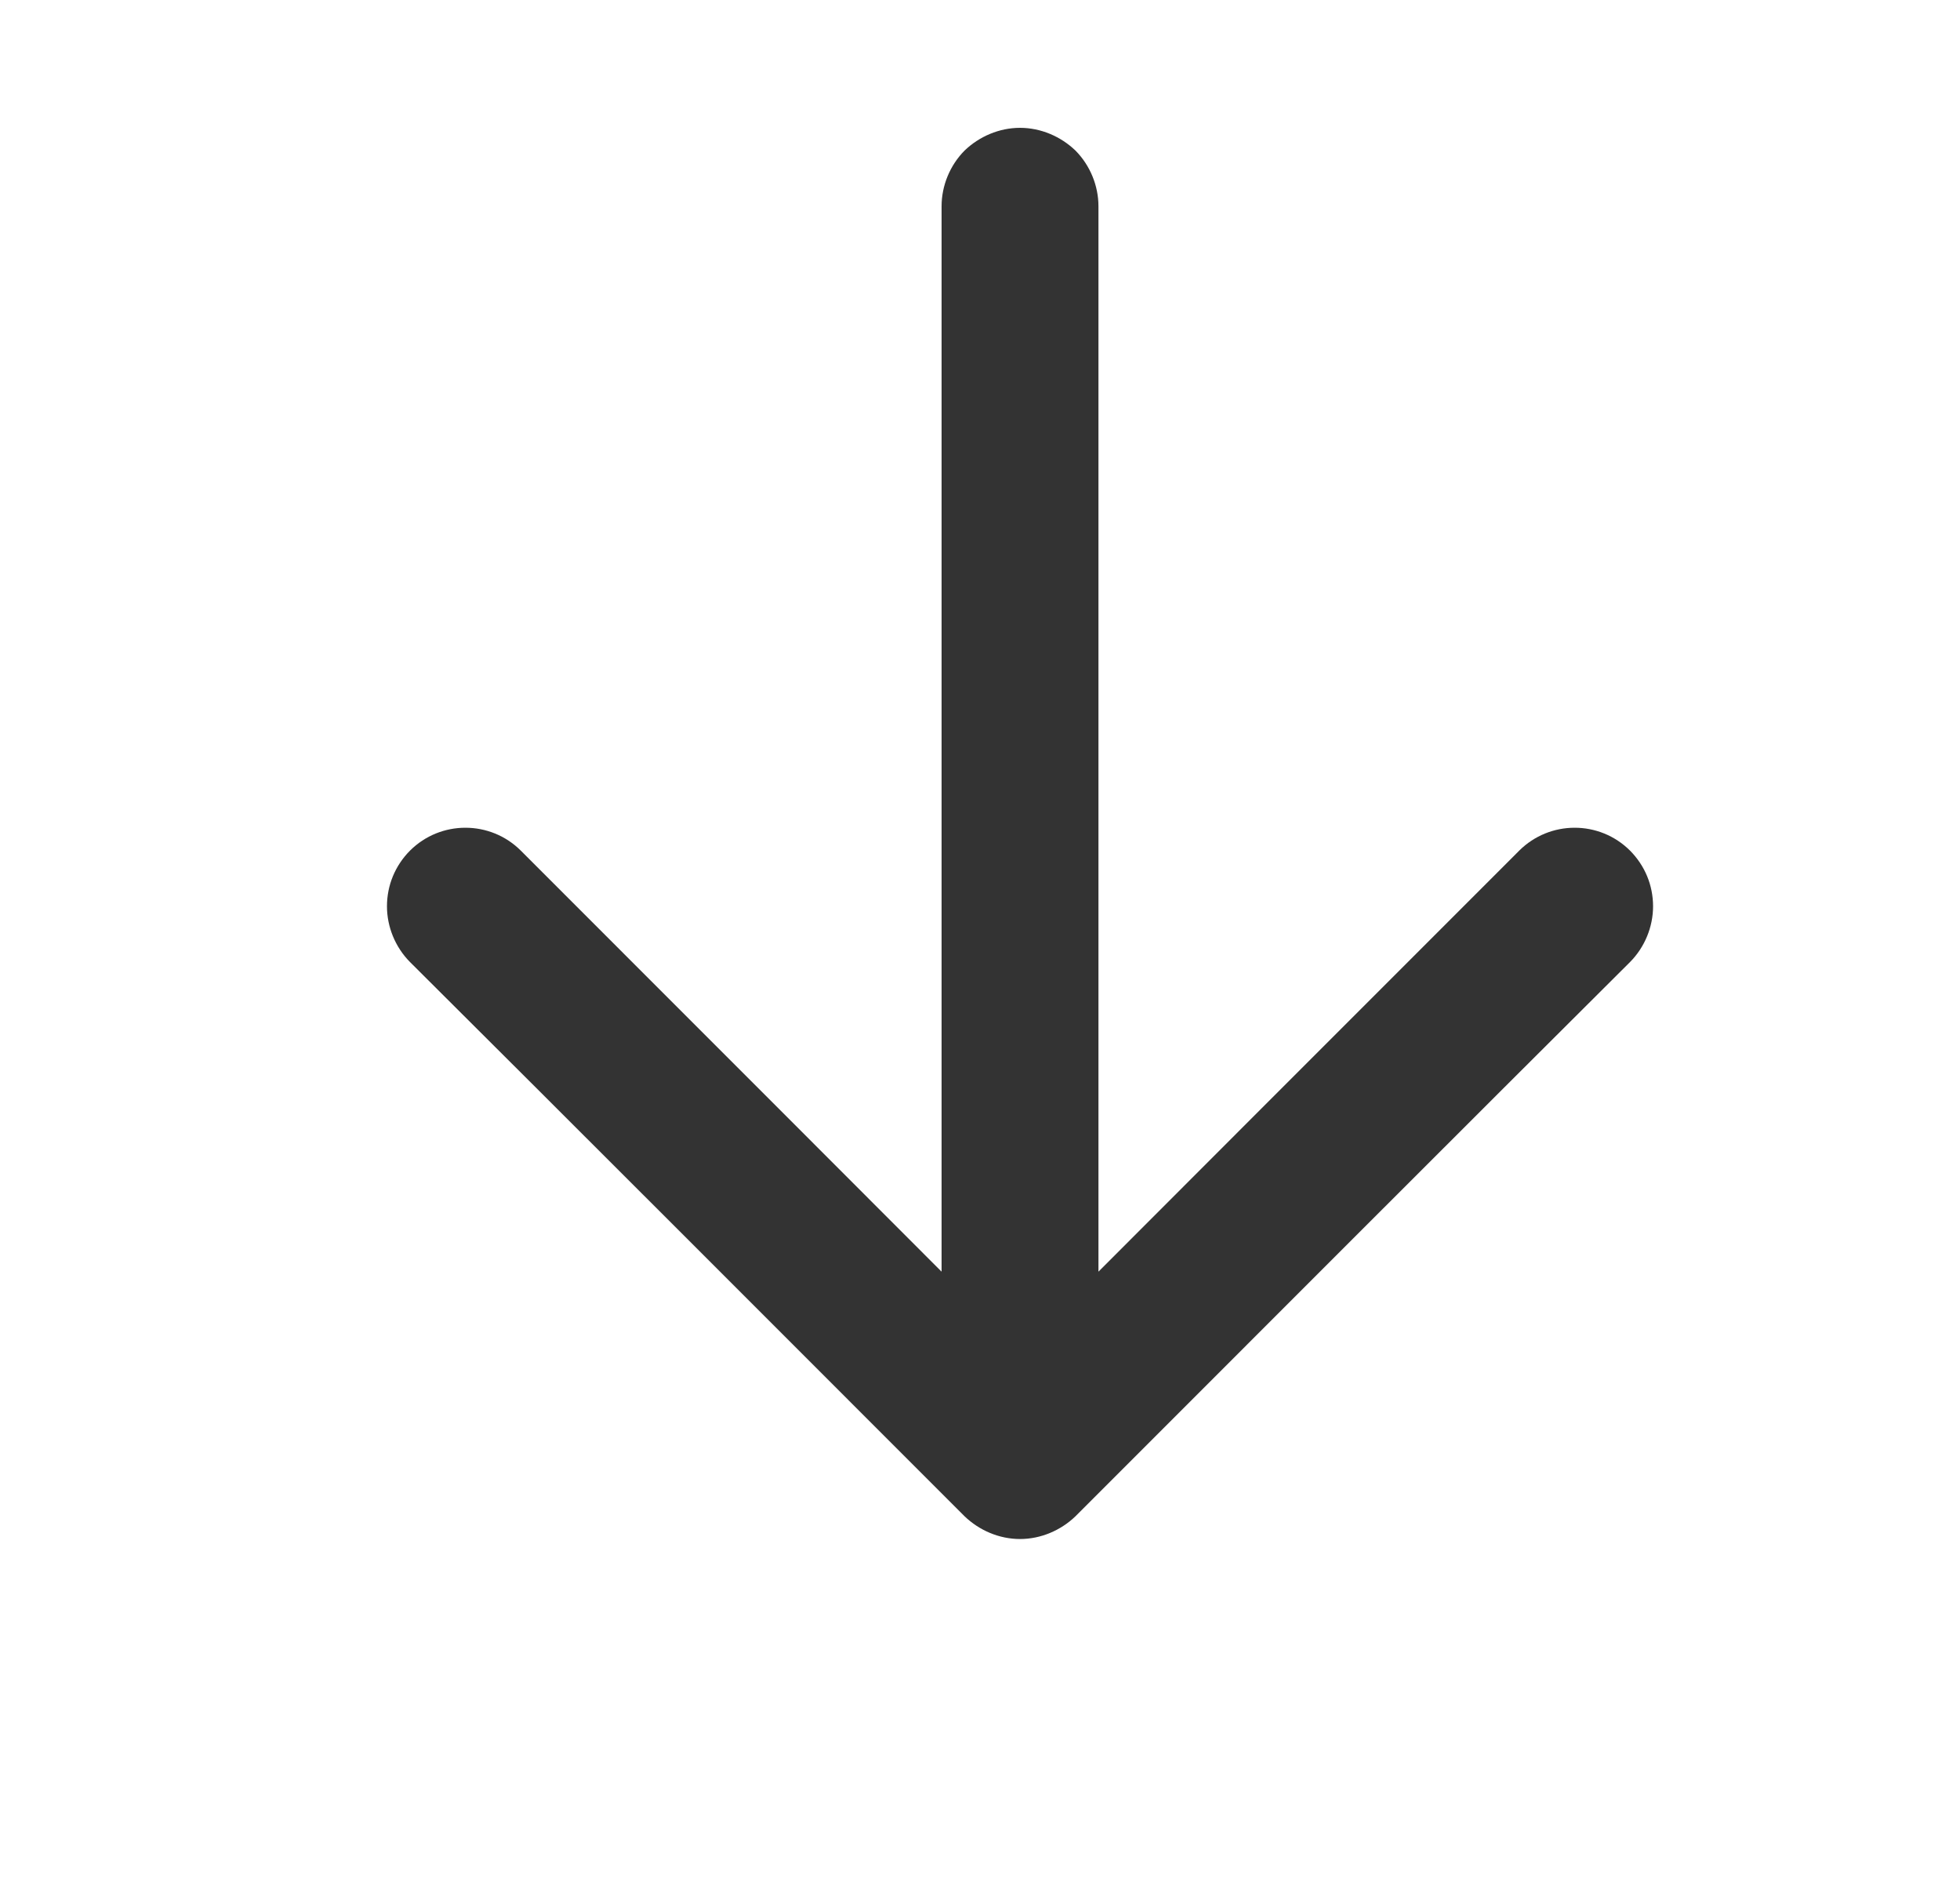 <?xml version="1.0" encoding="UTF-8" standalone="no"?>
<!DOCTYPE svg PUBLIC "-//W3C//DTD SVG 1.1//EN" "http://www.w3.org/Graphics/SVG/1.1/DTD/svg11.dtd">
<svg width="25px" height="24px" version="1.1" xmlns="http://www.w3.org/2000/svg" xmlns:xlink="http://www.w3.org/1999/xlink" xml:space="preserve" xmlns:serif="http://www.serif.com/" style="fill-rule:evenodd;clip-rule:evenodd;stroke-linejoin:round;stroke-miterlimit:1.414;">
    <g transform="matrix(1,0,0,1,-530,-176)">
        <g id="basic.regular.arrowDown" transform="matrix(0.801,0,0,0.985,530.977,176)">
            <rect x="0" y="0" width="29.971" height="24.367" style="fill:none;"/>
            <g transform="matrix(-7.6467e-17,1.015,1.249,6.21681e-17,-219.789,-1363.52)">
                <path d="M1359.59,187C1359.59,187 1355.82,183.237 1354.22,181.636C1353.83,181.246 1353.83,180.612 1354.22,180.222C1354.41,180.034 1354.66,179.929 1354.93,179.929C1355.19,179.929 1355.45,180.034 1355.64,180.222C1357.23,181.82 1361.11,185.695 1362.71,187.293C1362.89,187.48 1363,187.735 1363,188C1363,188.265 1362.89,188.52 1362.71,188.707C1361.11,190.305 1357.23,194.18 1355.64,195.778C1355.45,195.966 1355.19,196.071 1354.93,196.071C1354.66,196.071 1354.41,195.966 1354.22,195.778C1353.83,195.388 1353.83,194.755 1354.22,194.364C1355.82,192.763 1359.59,189 1359.59,189C1359.59,189 1349.29,189 1346,189C1345.74,189 1345.48,188.895 1345.29,188.707C1345.11,188.52 1345,188.265 1345,188C1345,187.735 1345.11,187.48 1345.29,187.293C1345.48,187.105 1345.74,187 1346,187C1349.29,187 1359.59,187 1359.59,187Z" style="fill:rgb(51,51,51);"/>
            </g>
        </g>
    </g>
</svg>
